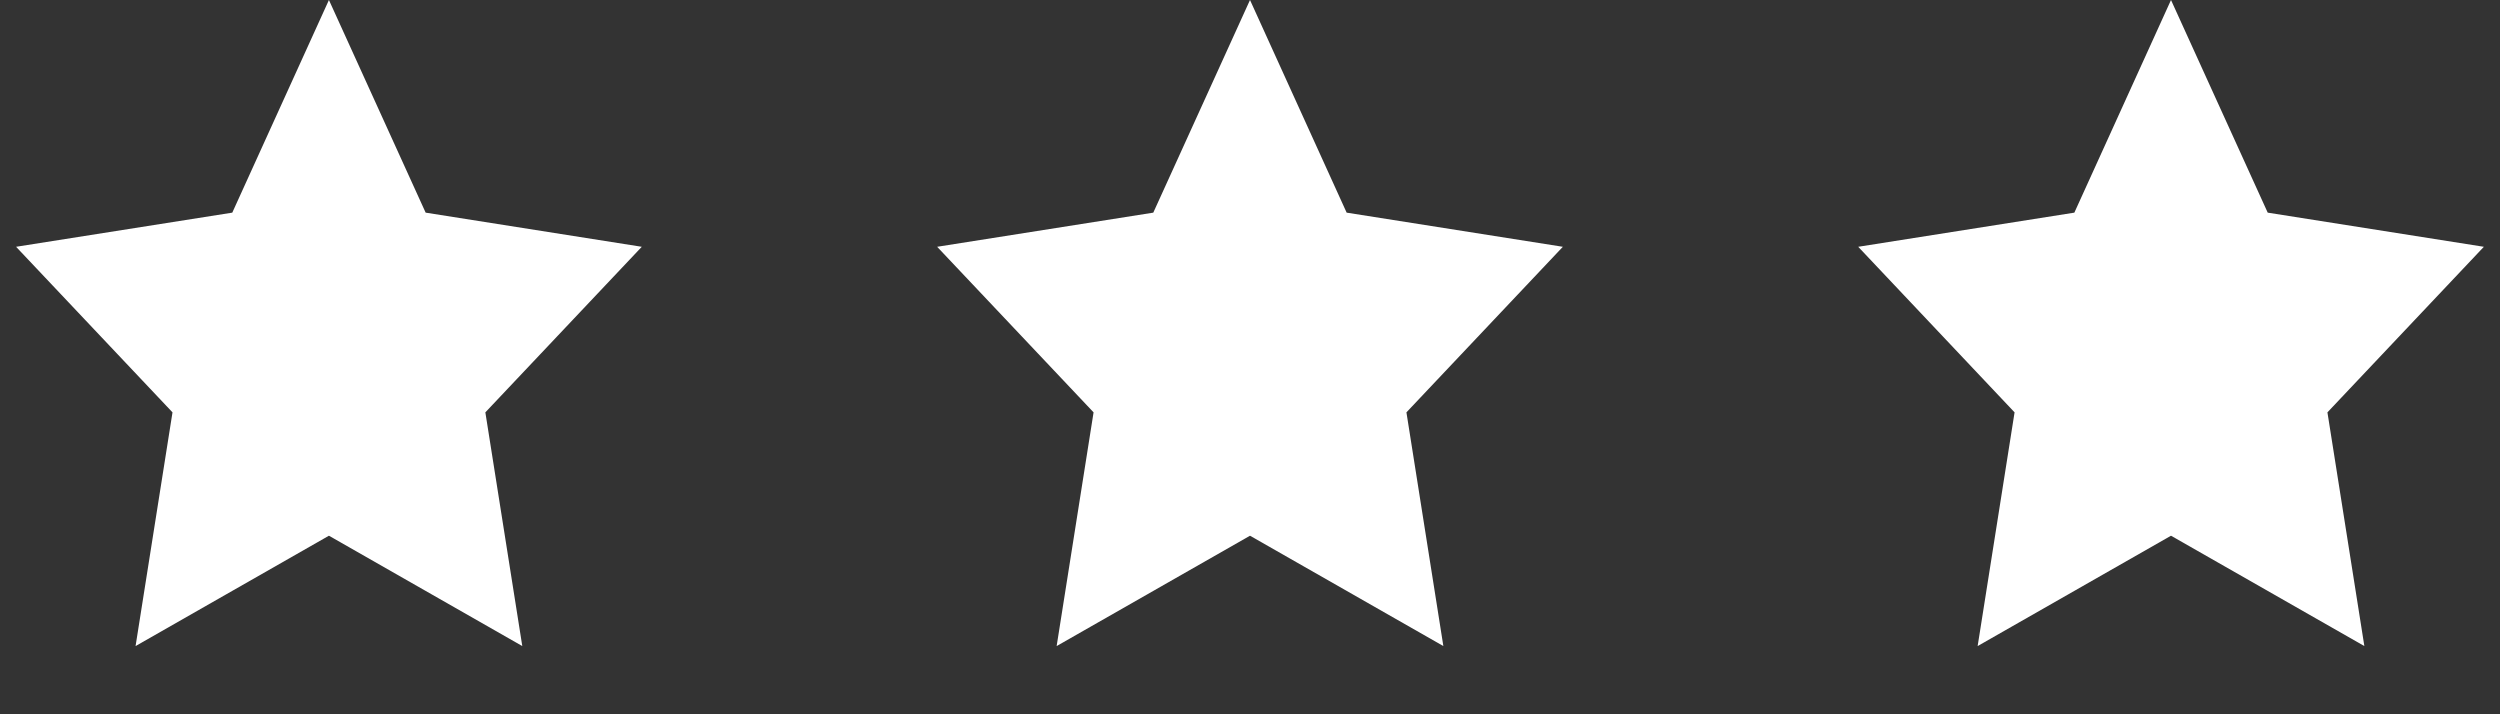 <svg width="35" height="10" viewBox="0 0 35 10" fill="none" xmlns="http://www.w3.org/2000/svg">
<rect x="0" y="0" width="35" height="10" fill="#333333" stroke="none"/>
<path fill-rule="evenodd" clip-rule="evenodd" d="M4.605 7.5L1.898 9.045L2.415 5.773L0.225 3.455L3.252 2.977L4.605 0L5.959 2.977L8.985 3.455L6.795 5.773L7.312 9.045L4.605 7.5Z" fill="white"/>
<path fill-rule="evenodd" clip-rule="evenodd" d="M17.5 7.5L14.793 9.045L15.31 5.773L13.12 3.455L16.146 2.977L17.5 0L18.853 2.977L21.88 3.455L19.69 5.773L20.207 9.045L17.5 7.5Z" fill="white"/>
<path fill-rule="evenodd" clip-rule="evenodd" d="M30.394 7.5L27.687 9.045L28.204 5.773L26.015 3.455L29.041 2.977L30.394 0L31.748 2.977L34.774 3.455L32.584 5.773L33.101 9.045L30.394 7.5Z" fill="white"/>
</svg>
